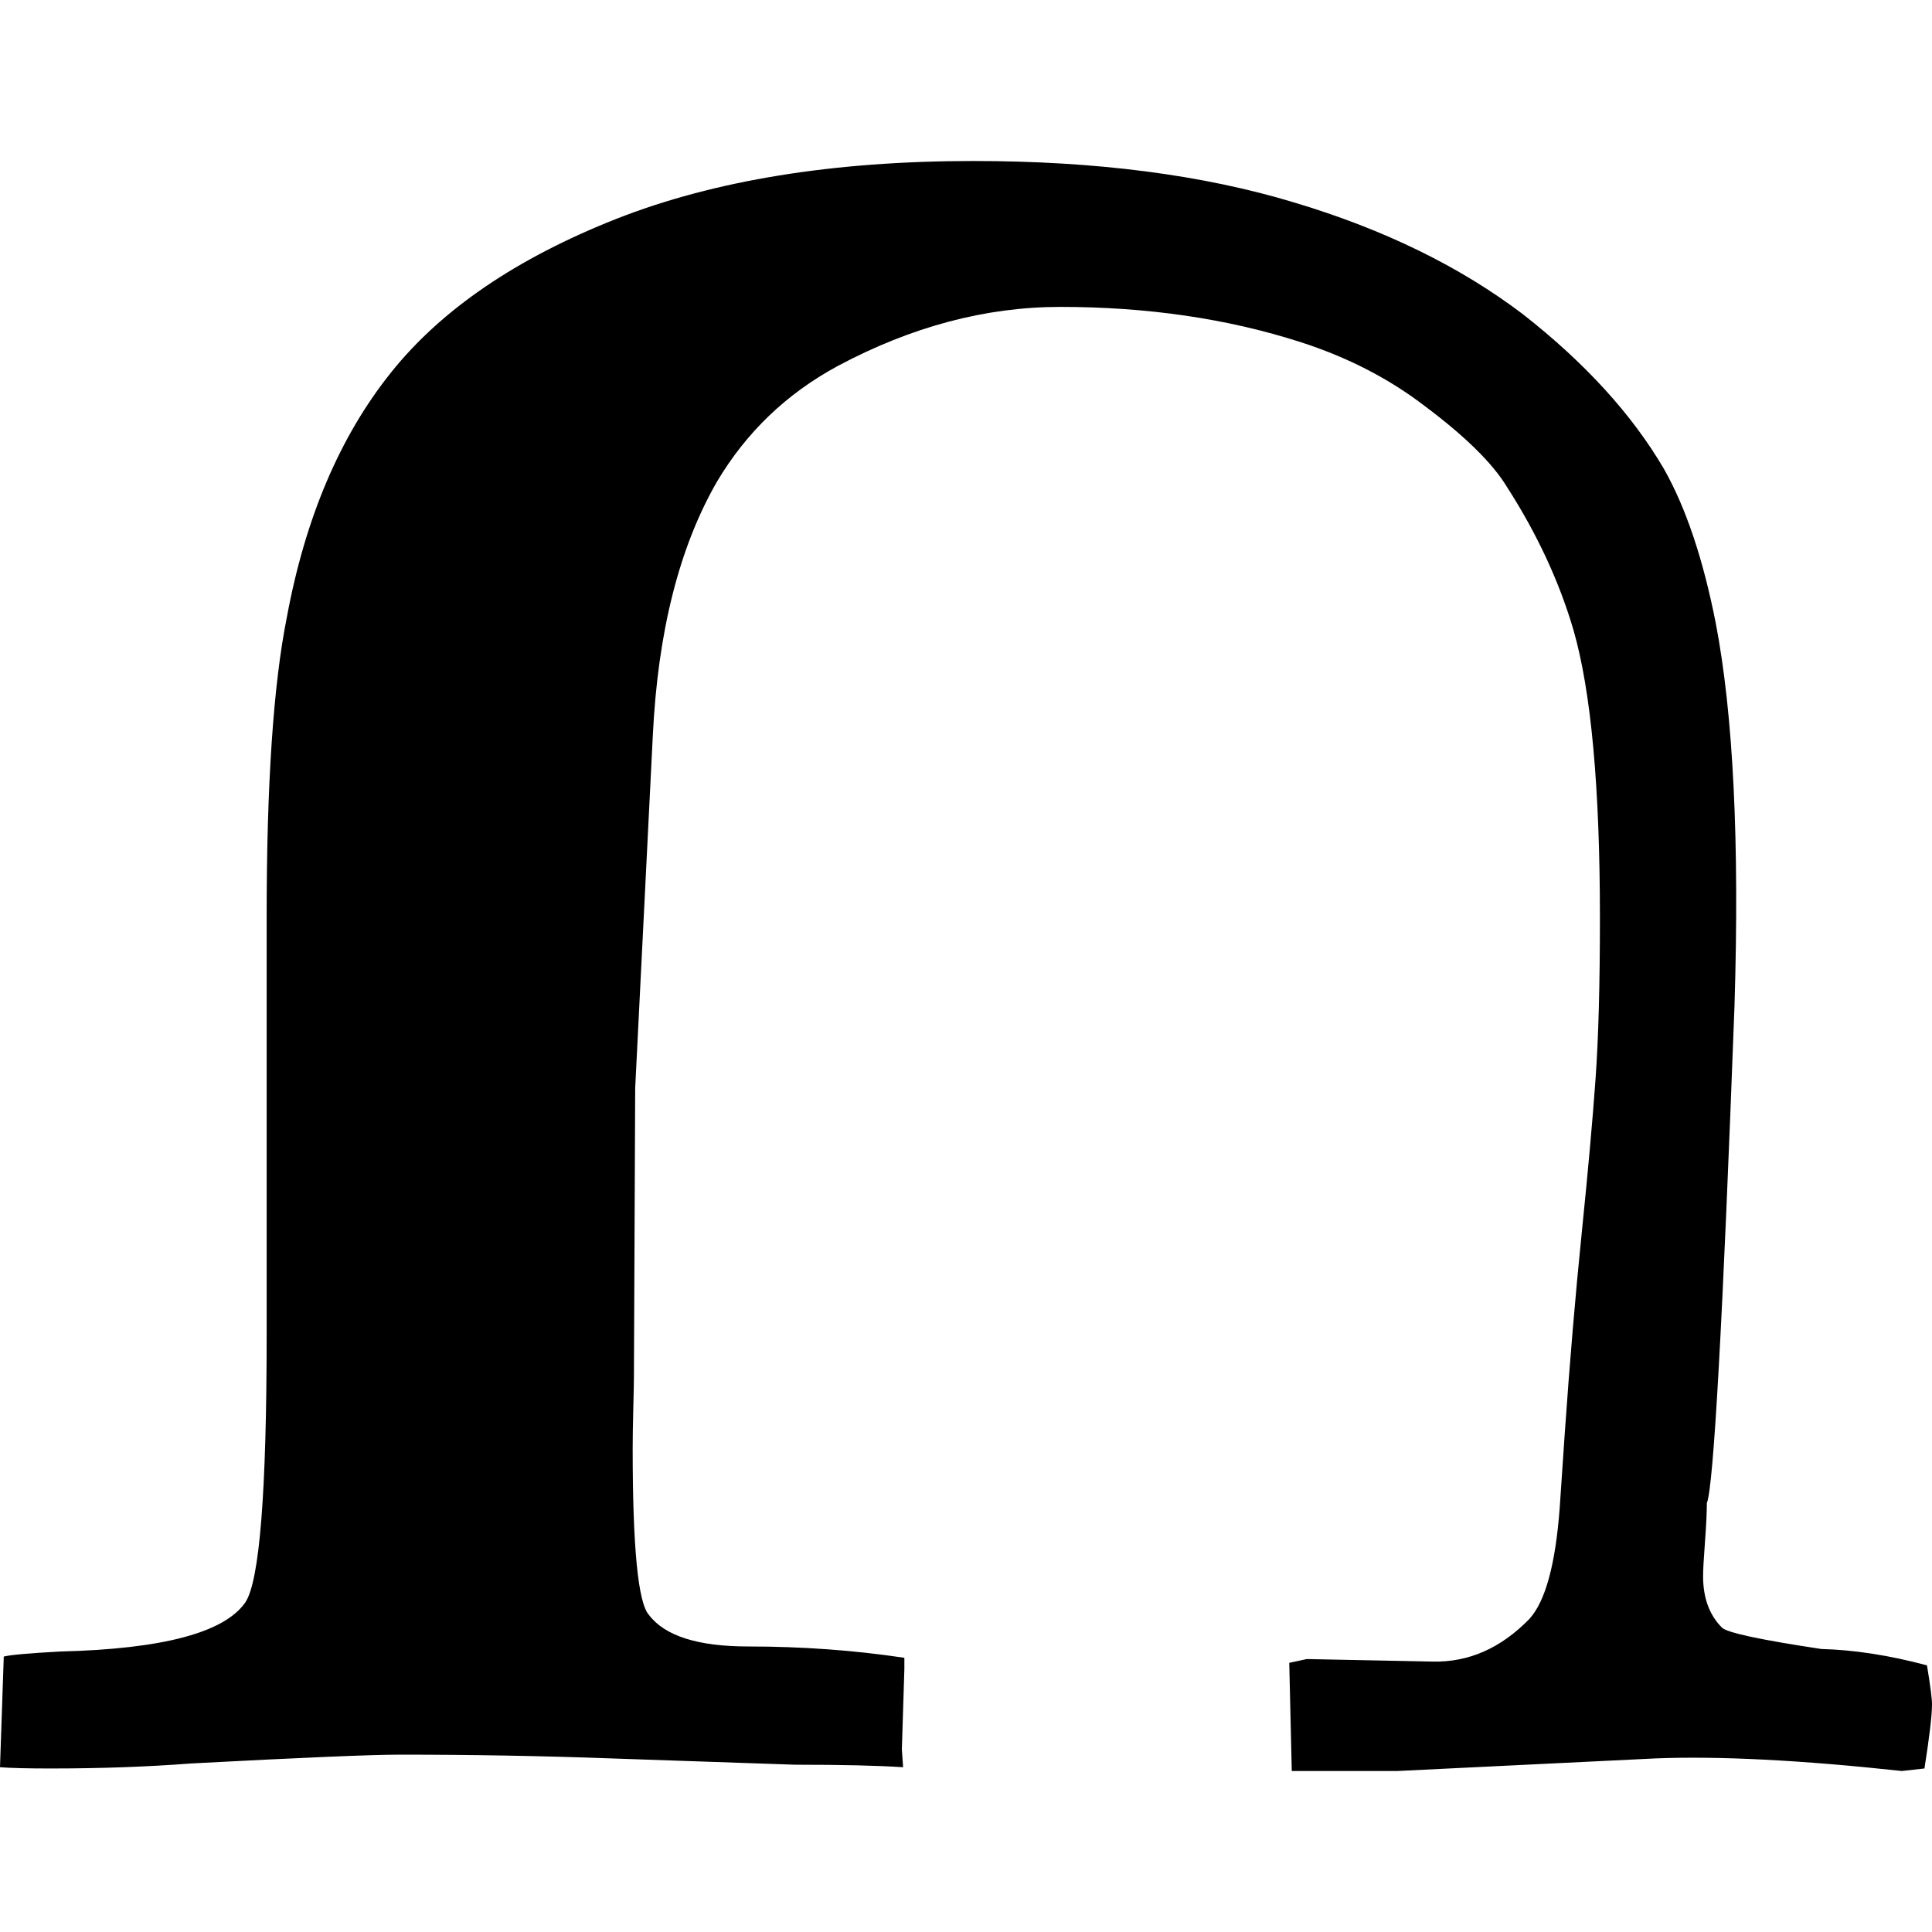 <svg width="64" height="64" viewBox="0 0 1536 1536" xmlns="http://www.w3.org/2000/svg"><path d="M48 1313q-37 2-45 4l-3 88q13 1 40 1 60 0 112-4 132-7 166-7 86 0 168 3 116 4 146 5 56 0 86 2l-1-14 2-64v-9q-60-9-124-9-60 0-79-25-13-14-13-132 0-13 .5-32.5t.5-25.5l1-229 14-280q6-124 51-202 35-59 96-92 88-47 177-47 104 0 191 28 56 18 99 51 48 36 65 64 36 56 53 114 21 73 21 229 0 79-3.5 128t-11 122.5T1244 1140l-4 59q-5 67-24 88-34 35-77 34l-100-2-14 3 2 86h84l205-10q76-3 196 10l18-2q6-38 6-51 0-7-4-31-45-12-84-13-73-11-79-17-15-15-15-41 0-7 1.5-27t1.5-31q8-19 22-396 6-195-15-304-15-76-41-122-38-65-112-123-75-57-182-89-109-33-255-33-167 0-284 46-119 47-179 122-61 76-83 195-16 80-16 237v333q0 188-17 213-25 36-147 39zM1536-96v64q0 14-9 23t-23 9H32Q18 0 9-9T0-32v-64q0-14 9-23t23-9h1472q14 0 23 9t9 23z"/></svg>